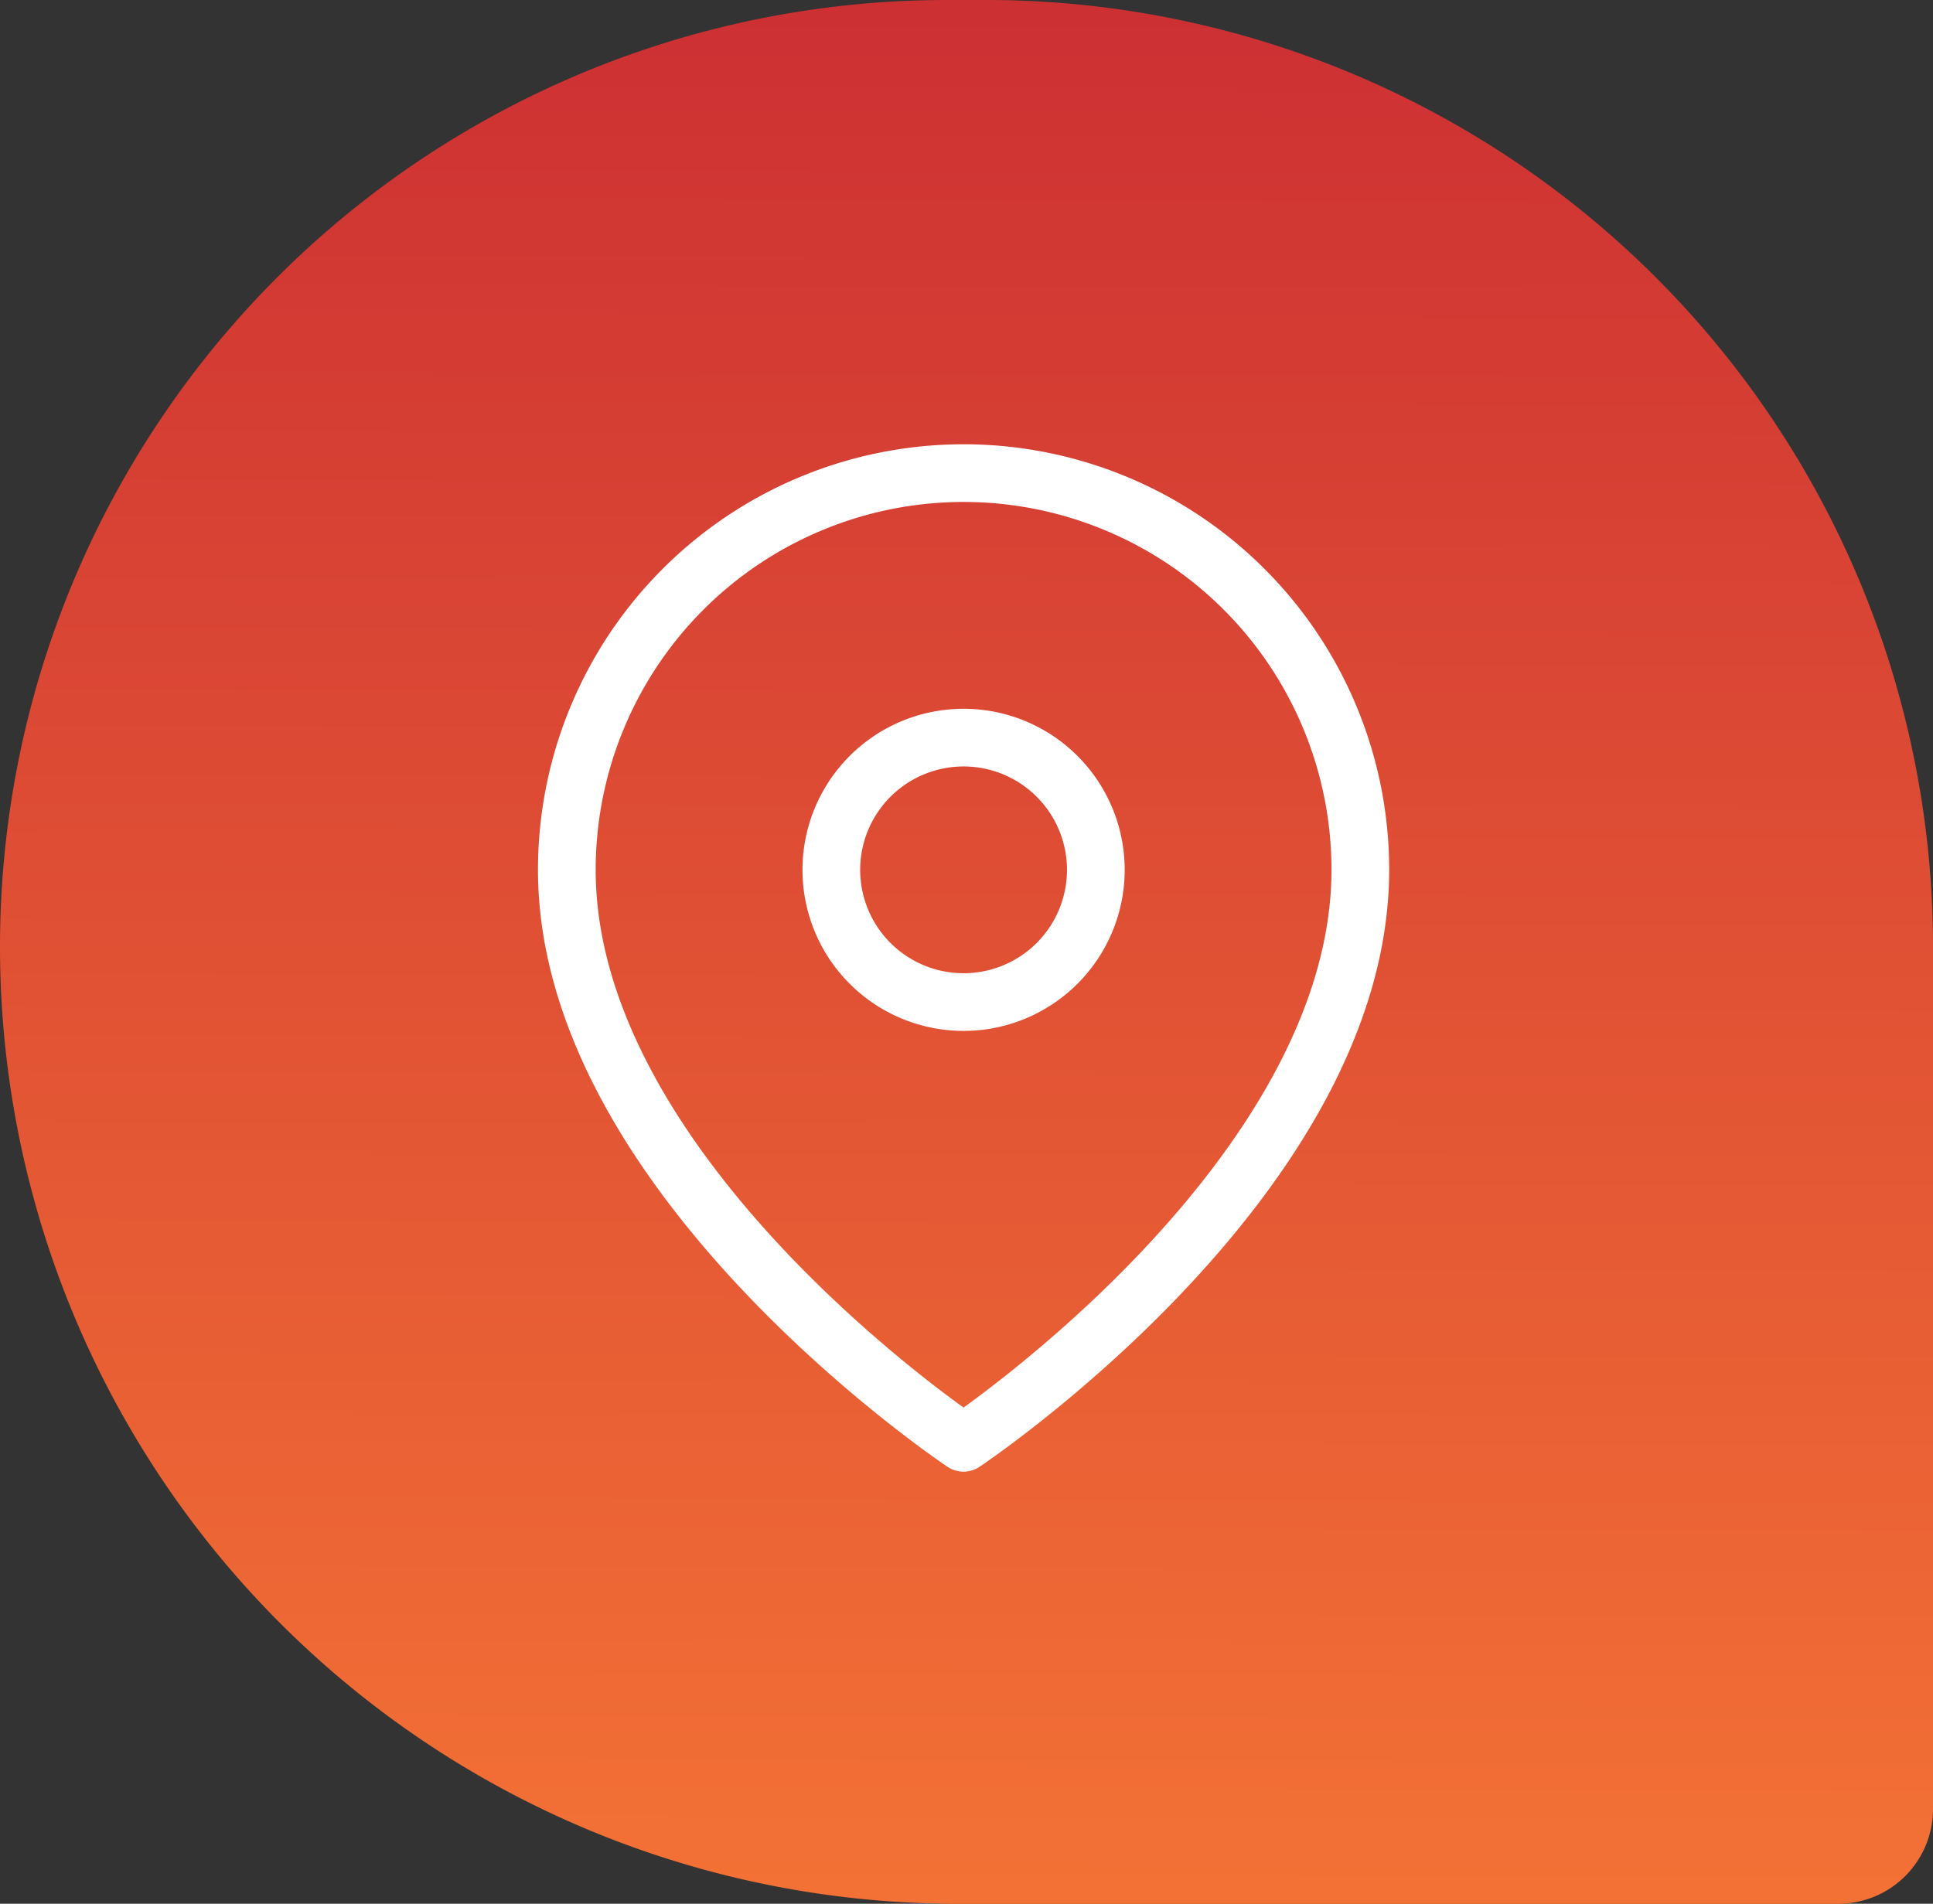 <svg xmlns="http://www.w3.org/2000/svg" xmlns:xlink="http://www.w3.org/1999/xlink" width="134" height="132" viewBox="0 0 134 132">
  <rect x="0" y="0" width="134" height="132" fill="#333333" stroke="none"/>
  <defs>
    <linearGradient id="linear-gradient" x1="0.63" y1="1" x2="0.633" gradientUnits="objectBoundingBox">
      <stop offset="0" stop-color="#f37135"/>
      <stop offset="1" stop-color="#cd3033"/>
    </linearGradient>
  </defs>
  <g id="Group_3712" data-name="Group 3712" transform="translate(-349 -1280)">
    <g id="Group_3711" data-name="Group 3711">
      <path id="Rectangle_223" data-name="Rectangle 223" d="M65.635,0h2.729A65.635,65.635,0,0,1,134,65.635v59.8A6.564,6.564,0,0,1,127.436,132H66.365A66.365,66.365,0,0,1,0,65.635v0A65.635,65.635,0,0,1,65.635,0Z" transform="translate(349 1280)" fill="url(#linear-gradient)"/>
    </g>
    <g id="Icon_feather-map-pin" data-name="Icon feather-map-pin" transform="translate(388.294 1312.808)">
      <path id="Path_3477" data-name="Path 3477" d="M59.507,29C59.507,50.4,32,68.731,32,68.731S4.5,50.4,4.5,29a27.5,27.5,0,1,1,55.007,0Z" transform="translate(-4.5 -1.5)" fill="none" stroke="#fff" stroke-linecap="round" stroke-linejoin="round" stroke-width="4"/>
      <path id="Path_3478" data-name="Path 3478" d="M31.836,19.668A9.168,9.168,0,1,1,22.668,10.5,9.168,9.168,0,0,1,31.836,19.668Z" transform="translate(4.836 7.836)" fill="none" stroke="#fff" stroke-linecap="round" stroke-linejoin="round" stroke-width="4"/>
    </g>
  </g>
</svg>
